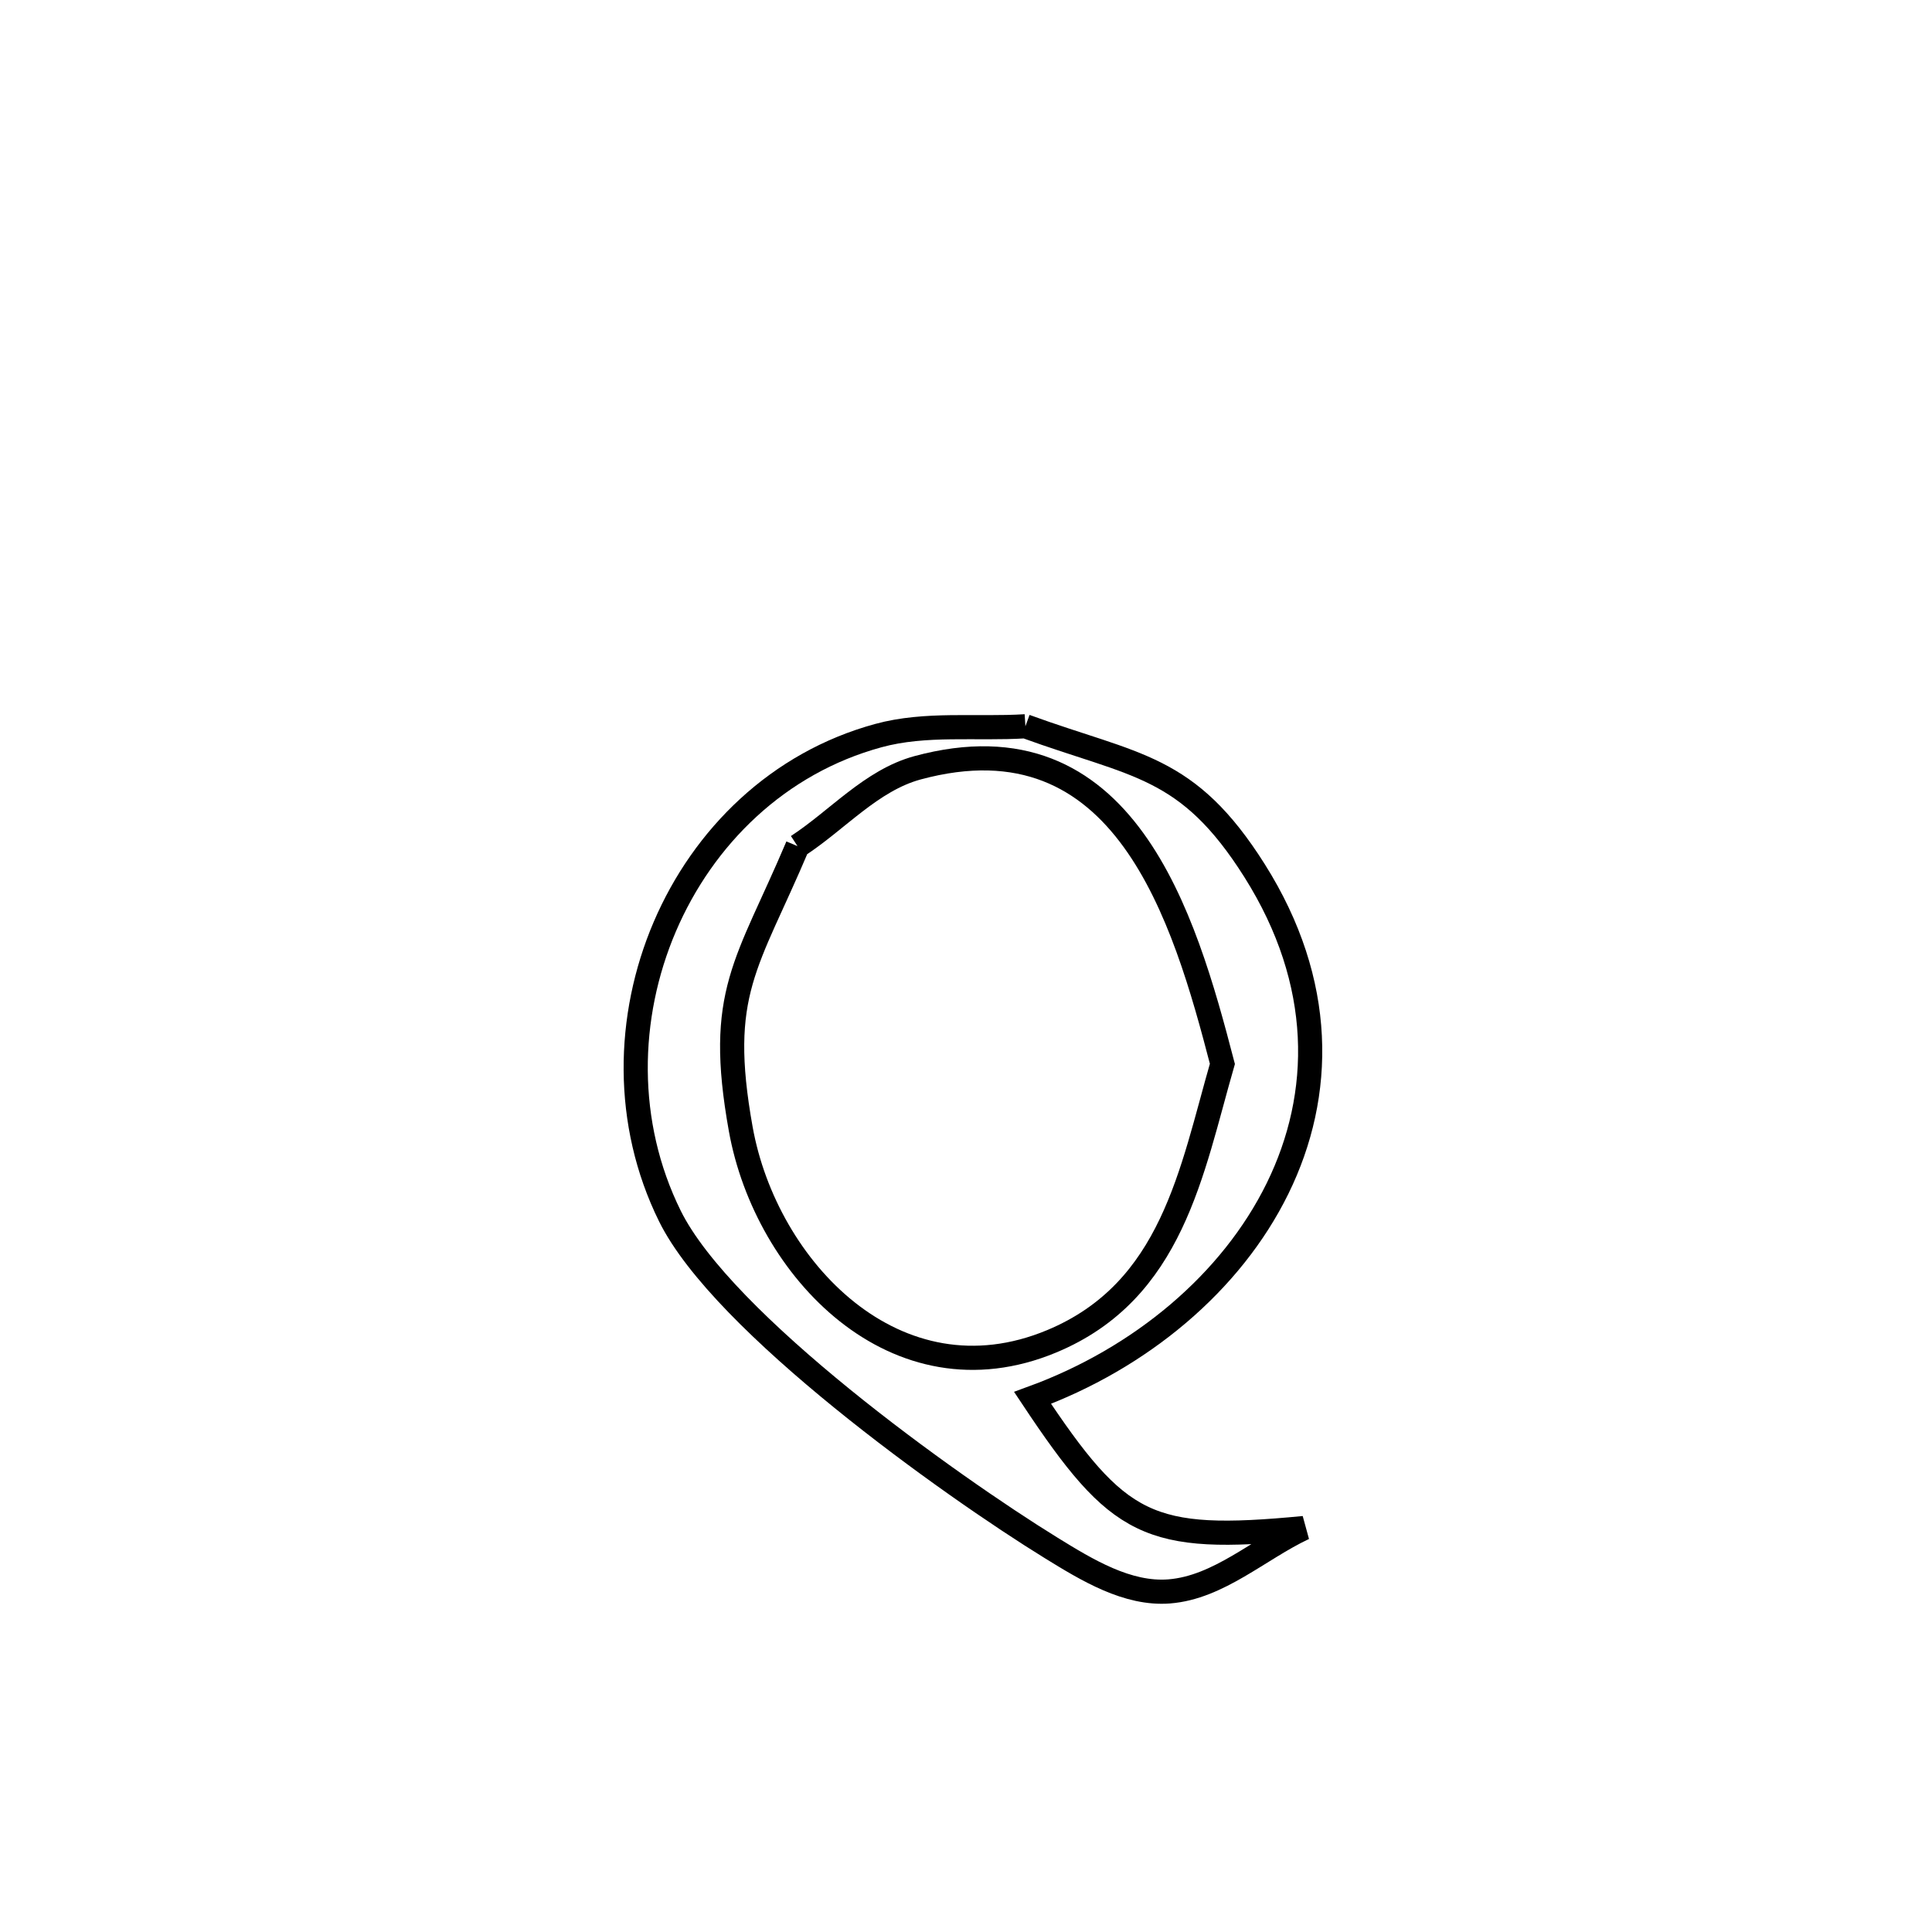<svg xmlns="http://www.w3.org/2000/svg" viewBox="0.0 0.0 24.0 24.0" height="200px" width="200px"><path fill="none" stroke="black" stroke-width=".3" stroke-opacity="1.0"  filling="0" d="M12.738 9.022 L12.738 9.022 C14.111 9.523 14.75 9.493 15.585 10.816 C16.461 12.205 16.443 13.597 15.87 14.764 C15.297 15.931 14.169 16.874 12.827 17.365 L12.827 17.365 C13.897 18.974 14.258 19.168 16.197 18.982 L16.197 18.982 C15.64 19.244 15.139 19.72 14.525 19.769 C14.006 19.81 13.503 19.503 13.06 19.23 C11.793 18.449 8.978 16.436 8.321 15.105 C7.185 12.803 8.426 9.815 10.911 9.138 C11.5 8.977 12.129 9.06 12.738 9.022 L12.738 9.022"></path>
<path fill="none" stroke="black" stroke-width=".3" stroke-opacity="1.0"  filling="0" d="M9.907 10.511 L9.907 10.511 C10.404 10.187 10.824 9.694 11.397 9.538 C13.971 8.841 14.712 11.395 15.185 13.216 L15.185 13.216 C14.8 14.551 14.565 16.037 13.065 16.662 C11.133 17.467 9.514 15.763 9.202 14.026 C8.896 12.325 9.282 11.989 9.907 10.511 L9.907 10.511"></path></svg>